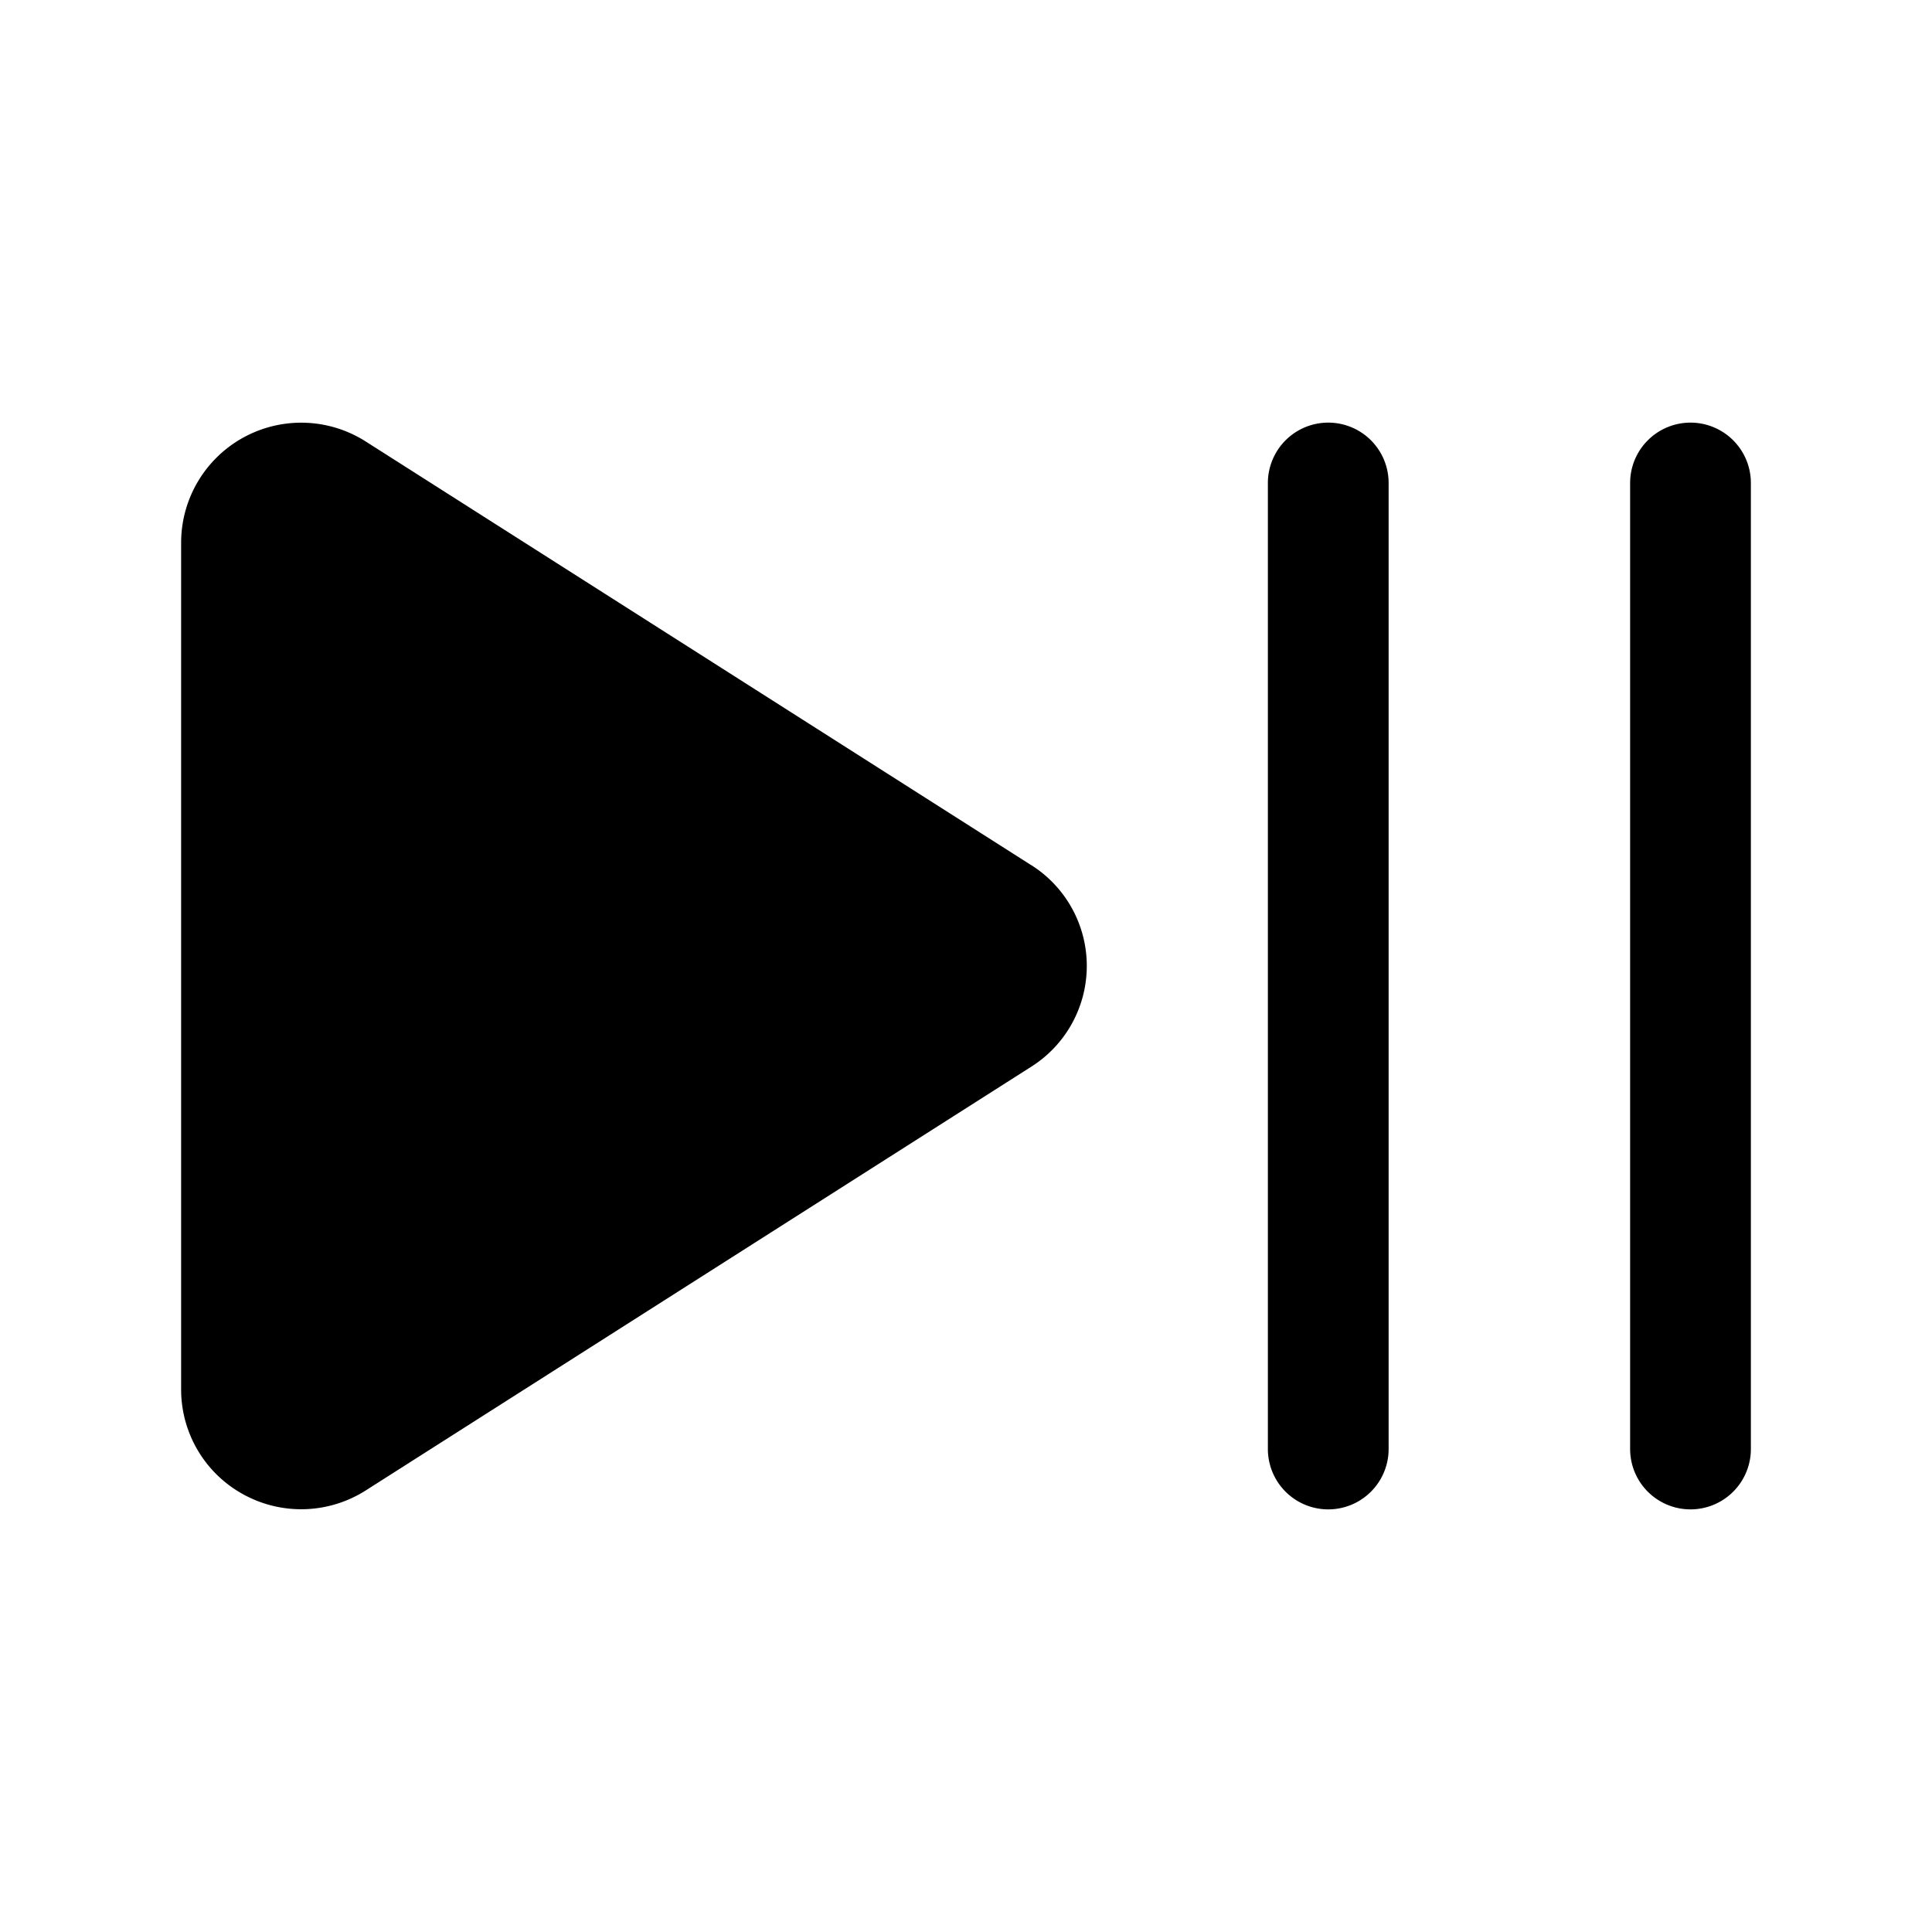 <svg xmlns="http://www.w3.org/2000/svg" fill="none" viewBox="0 0 32 32">
  <path fill="#000" d="M23 8v16a1 1 0 0 1-2 0V8a1 1 0 0 1 2 0m5-1a1 1 0 0 0-1 1v16a1 1 0 0 0 2 0V8a1 1 0 0 0-1-1m-10.916 7.332L6.06 7.314A1.989 1.989 0 0 0 3 8.98v14.04a1.98 1.98 0 0 0 1.029 1.731 1.99 1.99 0 0 0 2.031-.066l11.024-7.019a1.975 1.975 0 0 0 0-3.335v.002z"/>
</svg>
